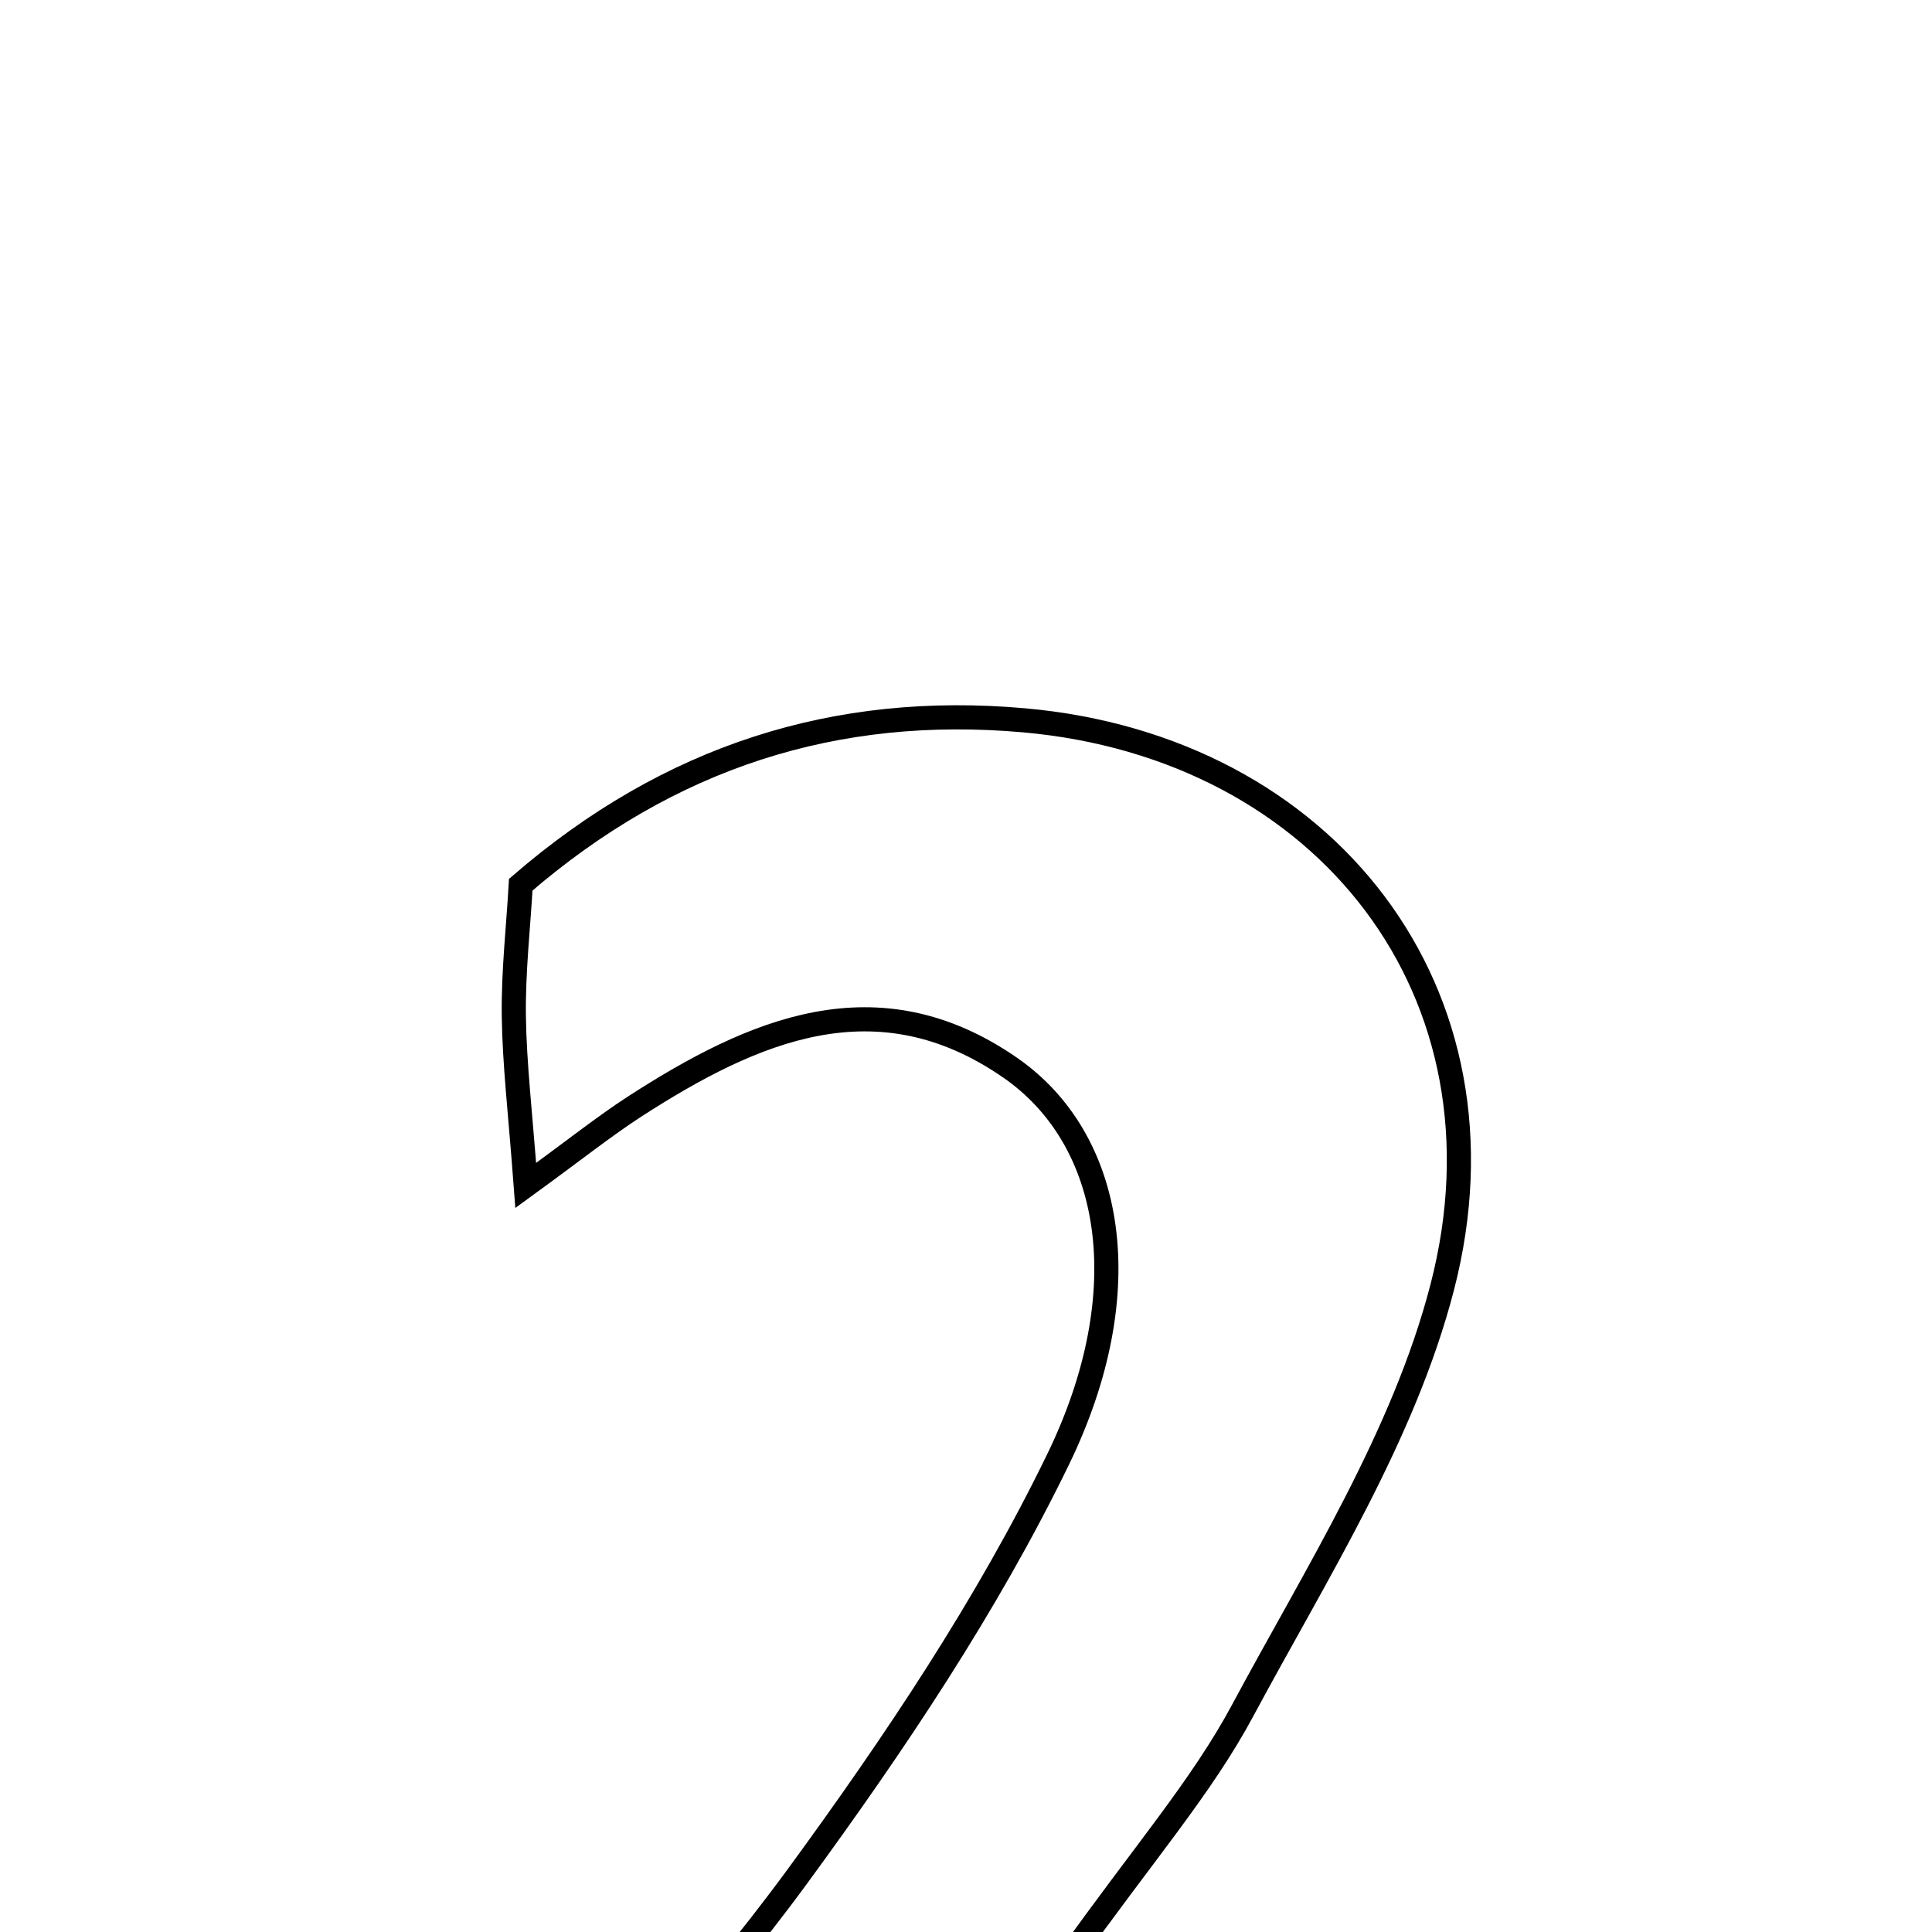 <svg xmlns="http://www.w3.org/2000/svg" viewBox="0.0 0.0 24.0 24.0" height="200px" width="200px"><path fill="none" stroke="black" stroke-width=".3" stroke-opacity="1.0"  filling="0" d="M12.721 8.948 C16.471 9.281 18.862 12.337 17.916 15.99 C17.439 17.834 16.356 19.536 15.439 21.244 C14.927 22.201 14.194 23.039 13.268 24.343 C14.606 24.343 15.492 24.324 16.378 24.348 C17.291 24.373 18.202 24.438 19.284 24.495 C19.284 25.72 19.284 26.787 19.284 28.111 C14.761 28.111 10.499 28.111 5.858 28.111 C7.336 26.375 8.727 24.918 9.907 23.307 C11.108 21.665 12.261 19.948 13.146 18.125 C14.161 16.032 13.832 14.15 12.547 13.262 C10.894 12.119 9.356 12.796 7.885 13.745 C7.51 13.988 7.159 14.269 6.531 14.726 C6.463 13.819 6.391 13.219 6.383 12.619 C6.376 12.067 6.439 11.514 6.469 10.99 C8.315 9.396 10.383 8.741 12.721 8.948"></path></svg>